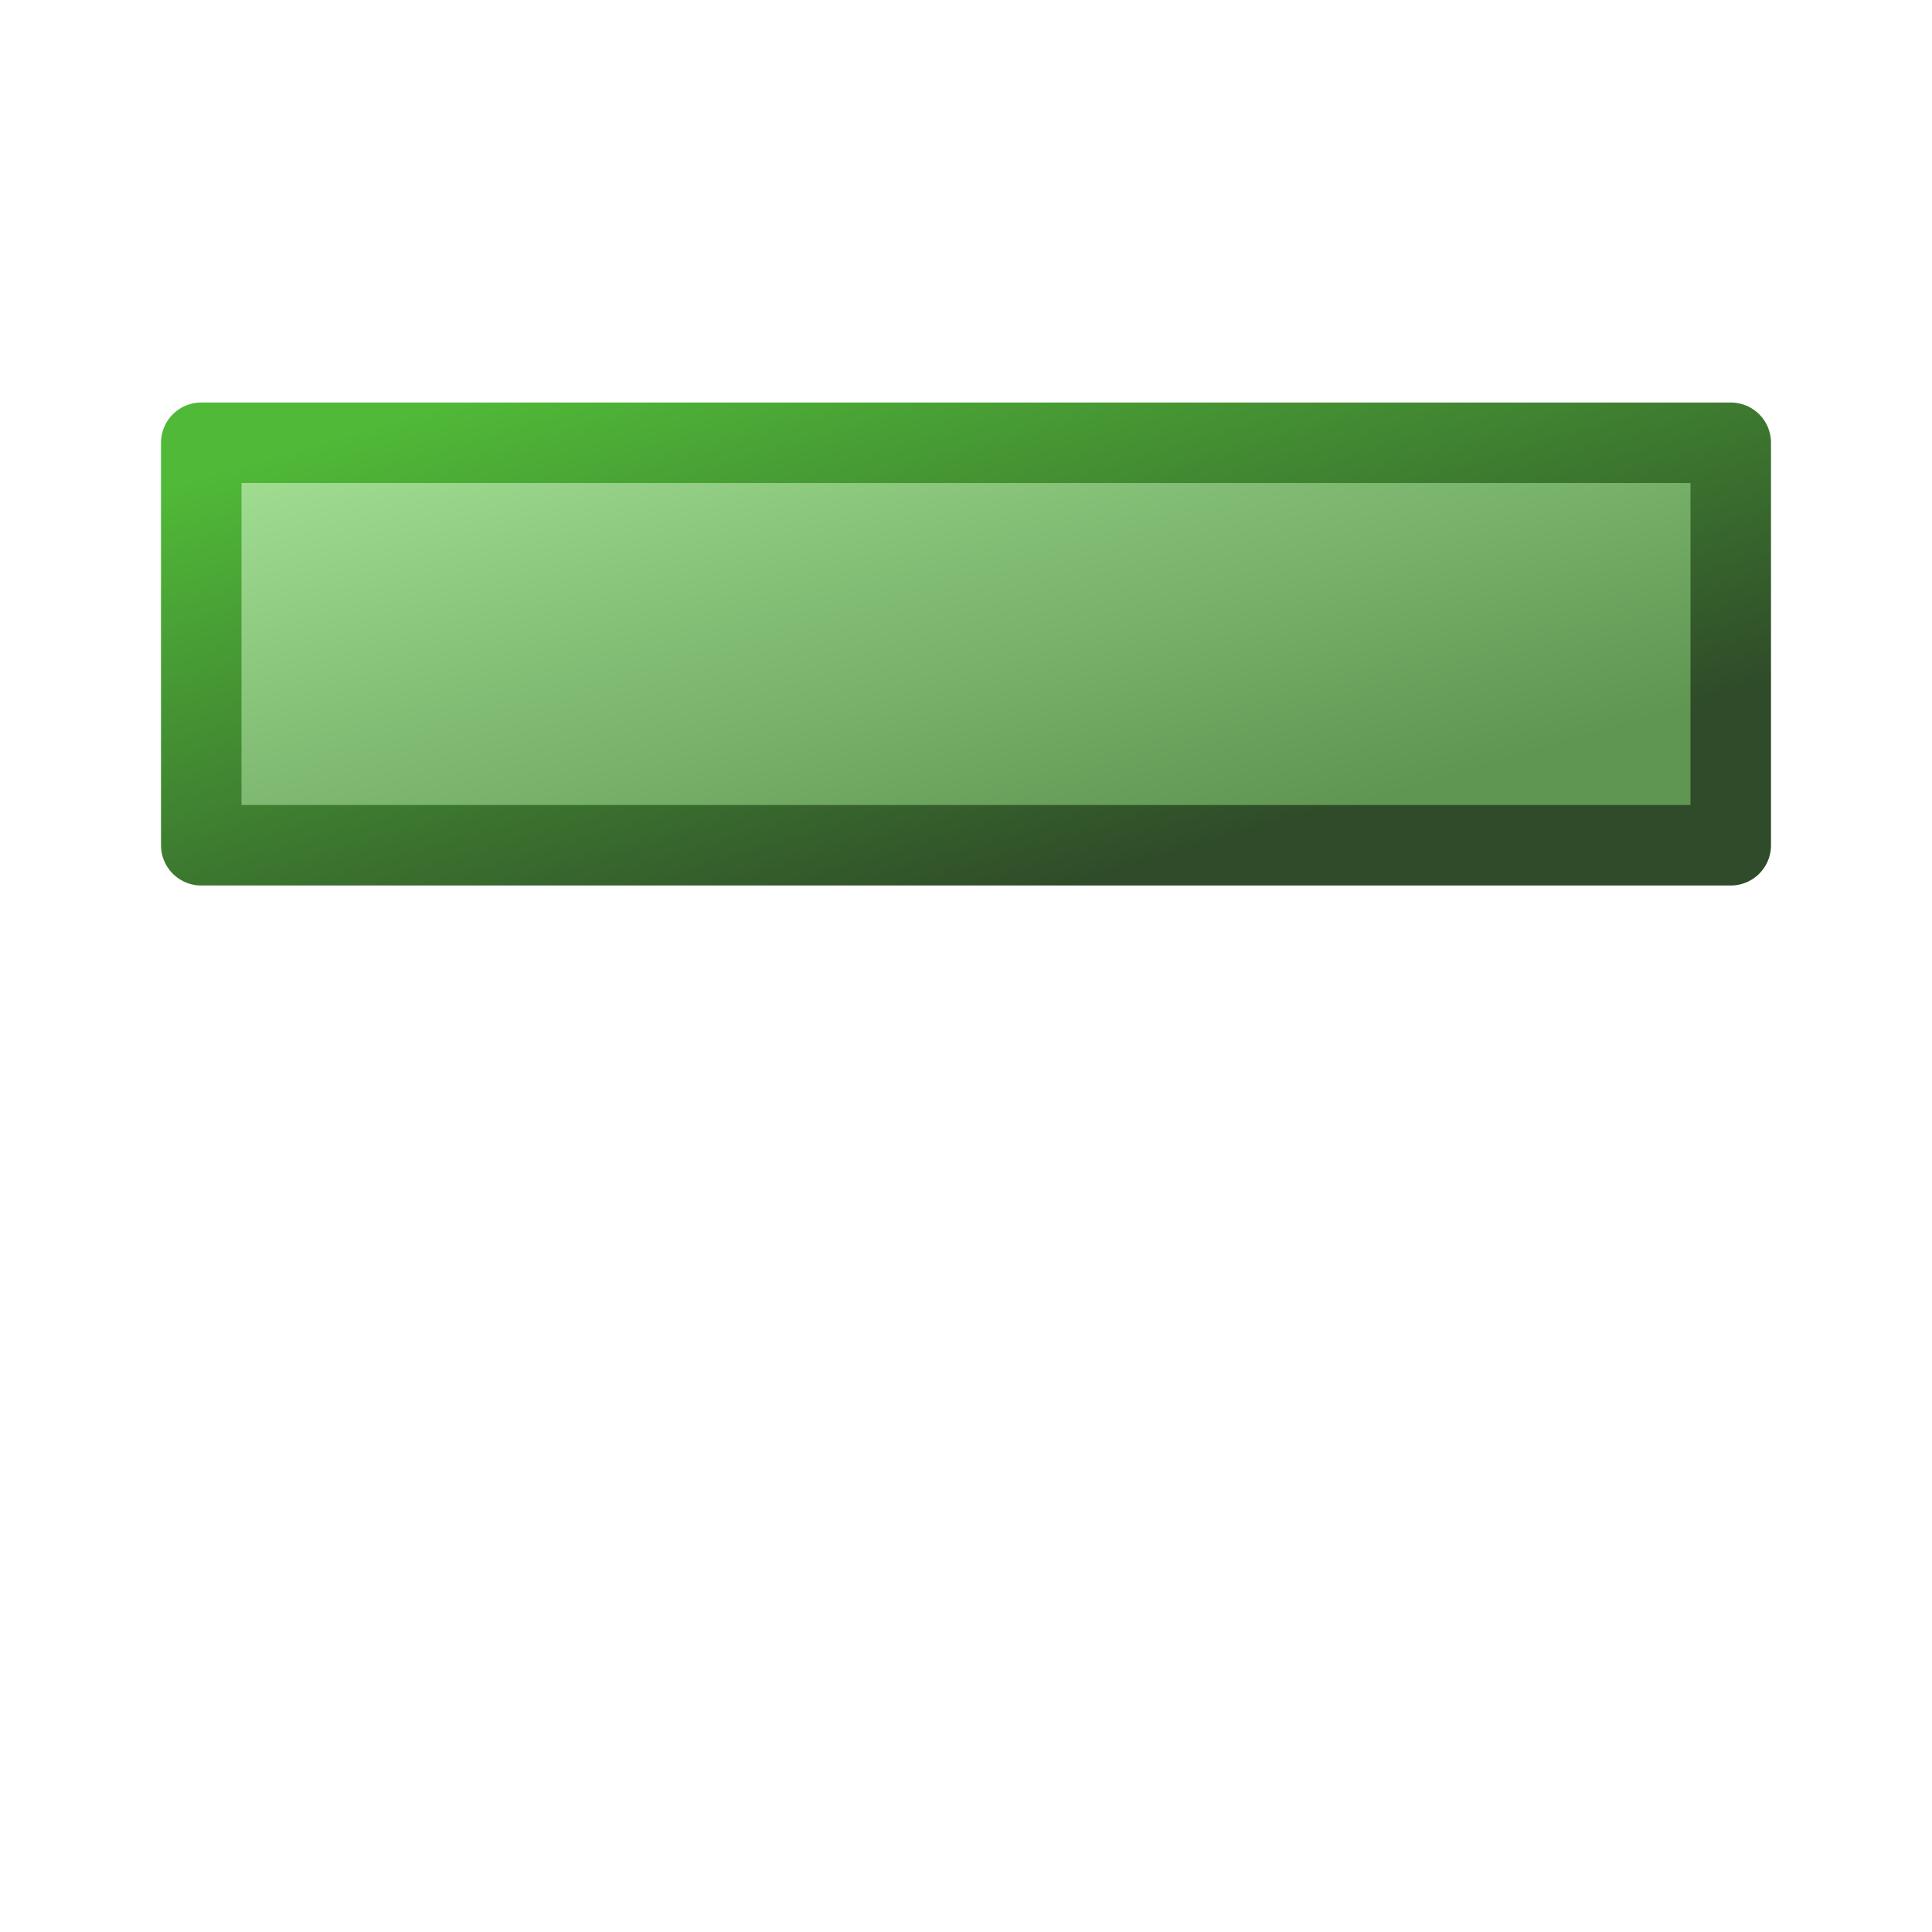 <?xml version="1.0" encoding="UTF-8" standalone="no"?>
<!-- Created with Inkscape (http://www.inkscape.org/) -->

<svg
   xmlns:dc="http://purl.org/dc/elements/1.1/"
   xmlns:cc="http://creativecommons.org/ns#"
   xmlns:rdf="http://www.w3.org/1999/02/22-rdf-syntax-ns#"
   xmlns:svg="http://www.w3.org/2000/svg"
   xmlns="http://www.w3.org/2000/svg"
   xmlns:xlink="http://www.w3.org/1999/xlink"
   xmlns:sodipodi="http://sodipodi.sourceforge.net/DTD/sodipodi-0.dtd"
   xmlns:inkscape="http://www.inkscape.org/namespaces/inkscape"
   width="24"
   height="24"
   id="svg7748"
   sodipodi:version="0.32"
   inkscape:version="0.48.2 r9819"
   version="1.0"
   sodipodi:docname="run.svg"
   inkscape:output_extension="org.inkscape.output.svg.inkscape"
   inkscape:export-filename="L:\projects\rezonator2\img\run_24.png"
   inkscape:export-xdpi="90"
   inkscape:export-ydpi="90">
  <defs
     id="defs7750">
    <linearGradient
       id="linearGradient3389">
      <stop
         style="stop-color:#50b938;stop-opacity:1;"
         offset="0"
         id="stop3391" />
      <stop
         style="stop-color:#2f4b29;stop-opacity:1;"
         offset="1"
         id="stop3393" />
    </linearGradient>
    <linearGradient
       id="linearGradient3383">
      <stop
         id="stop3385"
         offset="0"
         style="stop-color:#a1de92;stop-opacity:1;" />
      <stop
         id="stop3387"
         offset="1"
         style="stop-color:#5f9652;stop-opacity:1;" />
    </linearGradient>
    <linearGradient
       id="linearGradient8292">
      <stop
         id="stop8294"
         offset="0"
         style="stop-color:#386bb9;stop-opacity:1;" />
      <stop
         id="stop8296"
         offset="1"
         style="stop-color:#292f4b;stop-opacity:1;" />
    </linearGradient>
    <linearGradient
       id="linearGradient3165">
      <stop
         style="stop-color:#92b1de;stop-opacity:1;"
         offset="0"
         id="stop3167" />
      <stop
         style="stop-color:#525f96;stop-opacity:1;"
         offset="1"
         id="stop3169" />
    </linearGradient>
    <linearGradient
       inkscape:collect="always"
       xlink:href="#linearGradient3165"
       id="linearGradient3195"
       x1="18.1"
       y1="4.9"
       x2="15.1"
       y2="7.9"
       gradientUnits="userSpaceOnUse"
       gradientTransform="translate(-1.165,13.693)" />
    <inkscape:perspective
       sodipodi:type="inkscape:persp3d"
       inkscape:vp_x="0 : 526.18109 : 1"
       inkscape:vp_y="0 : 1000 : 0"
       inkscape:vp_z="744.09448 : 526.18109 : 1"
       inkscape:persp3d-origin="372.04724 : 350.78739 : 1"
       id="perspective7756" />
    <linearGradient
       inkscape:collect="always"
       xlink:href="#linearGradient3383"
       id="linearGradient2504"
       gradientUnits="userSpaceOnUse"
       x1="20.538"
       y1="11.822"
       x2="2.956"
       y2="14.071"
       gradientTransform="matrix(-0.709,0.709,0.712,0.712,-8.088,-2.092)" />
    <linearGradient
       inkscape:collect="always"
       xlink:href="#linearGradient3389"
       id="linearGradient2506"
       gradientUnits="userSpaceOnUse"
       x1="20.99"
       y1="14.106"
       x2="2.631"
       y2="13.007"
       gradientTransform="matrix(-0.709,0.709,0.712,0.712,-8.088,-2.092)" />
    <linearGradient
       inkscape:collect="always"
       xlink:href="#linearGradient3383"
       id="linearGradient3397"
       gradientUnits="userSpaceOnUse"
       gradientTransform="matrix(1.003,0,0,-1,-6.3119795e-3,27.117)"
       x1="20.538"
       y1="11.822"
       x2="2.956"
       y2="14.071" />
    <linearGradient
       inkscape:collect="always"
       xlink:href="#linearGradient3389"
       id="linearGradient3399"
       gradientUnits="userSpaceOnUse"
       gradientTransform="matrix(1.003,0,0,-1,-6.3119795e-3,27.117)"
       x1="20.99"
       y1="14.106"
       x2="2.631"
       y2="13.007" />
    <linearGradient
       inkscape:collect="always"
       xlink:href="#linearGradient3383"
       id="linearGradient3833"
       gradientUnits="userSpaceOnUse"
       x1="7"
       y1="6"
       x2="8"
       y2="19"
       gradientTransform="matrix(1.443,0,0,1.5,22.574,-3.5)" />
    <linearGradient
       inkscape:collect="always"
       xlink:href="#linearGradient3389"
       id="linearGradient3835"
       gradientUnits="userSpaceOnUse"
       x1="7"
       y1="6"
       x2="8"
       y2="19"
       gradientTransform="matrix(1.443,0,0,1.5,22.574,-3.5)" />
    <linearGradient
       inkscape:collect="always"
       xlink:href="#linearGradient3383"
       id="linearGradient4099"
       gradientUnits="userSpaceOnUse"
       gradientTransform="translate(-2.5,8.5)"
       x1="5"
       y1="5"
       x2="8"
       y2="12" />
    <linearGradient
       inkscape:collect="always"
       xlink:href="#linearGradient3389"
       id="linearGradient4101"
       gradientUnits="userSpaceOnUse"
       gradientTransform="translate(-2.5,8.5)"
       x1="5"
       y1="5"
       x2="8"
       y2="12" />
    <linearGradient
       inkscape:collect="always"
       xlink:href="#linearGradient3383"
       id="linearGradient4141"
       gradientUnits="userSpaceOnUse"
       gradientTransform="matrix(1.462,0,0,1,-3.346,0.5)"
       x1="5"
       y1="5"
       x2="8"
       y2="12" />
    <linearGradient
       inkscape:collect="always"
       xlink:href="#linearGradient3389"
       id="linearGradient4143"
       gradientUnits="userSpaceOnUse"
       gradientTransform="matrix(1.462,0,0,1,-3.346,0.5)"
       x1="5"
       y1="5"
       x2="8"
       y2="12" />
  </defs>
  <sodipodi:namedview
     id="base"
     pagecolor="#ffffff"
     bordercolor="#666666"
     borderopacity="1.0"
     gridtolerance="10000"
     guidetolerance="10"
     objecttolerance="10"
     inkscape:pageopacity="0.0"
     inkscape:pageshadow="2"
     inkscape:zoom="27.665553"
     inkscape:cx="2.7989969"
     inkscape:cy="7.0510751"
     inkscape:document-units="px"
     inkscape:current-layer="layer1"
     showgrid="true"
     inkscape:snap-global="true"
     inkscape:window-width="1920"
     inkscape:window-height="1138"
     inkscape:window-x="-8"
     inkscape:window-y="-8"
     inkscape:window-maximized="1">
    <inkscape:grid
       type="xygrid"
       id="grid7758"
       visible="true"
       enabled="true"
       empspacing="5"
       snapvisiblegridlinesonly="true" />
  </sodipodi:namedview>
  <g
     inkscape:label="Layer 1"
     inkscape:groupmode="layer"
     id="layer1">
    <rect
       style="fill:url(#linearGradient4141);fill-opacity:1;stroke:url(#linearGradient4143);stroke-width:1;stroke-linecap:round;stroke-linejoin:round;stroke-miterlimit:4;stroke-opacity:1;stroke-dasharray:none;stroke-dashoffset:0"
       id="rect3311"
       width="19"
       height="5"
       x="2.5"
       y="5.5" />
    <use
       x="0"
       y="0"
       xlink:href="#rect3311"
       id="use4103"
       transform="translate(3.8418579e-8,8)"
       width="24"
       height="24" />
  </g>
</svg>
